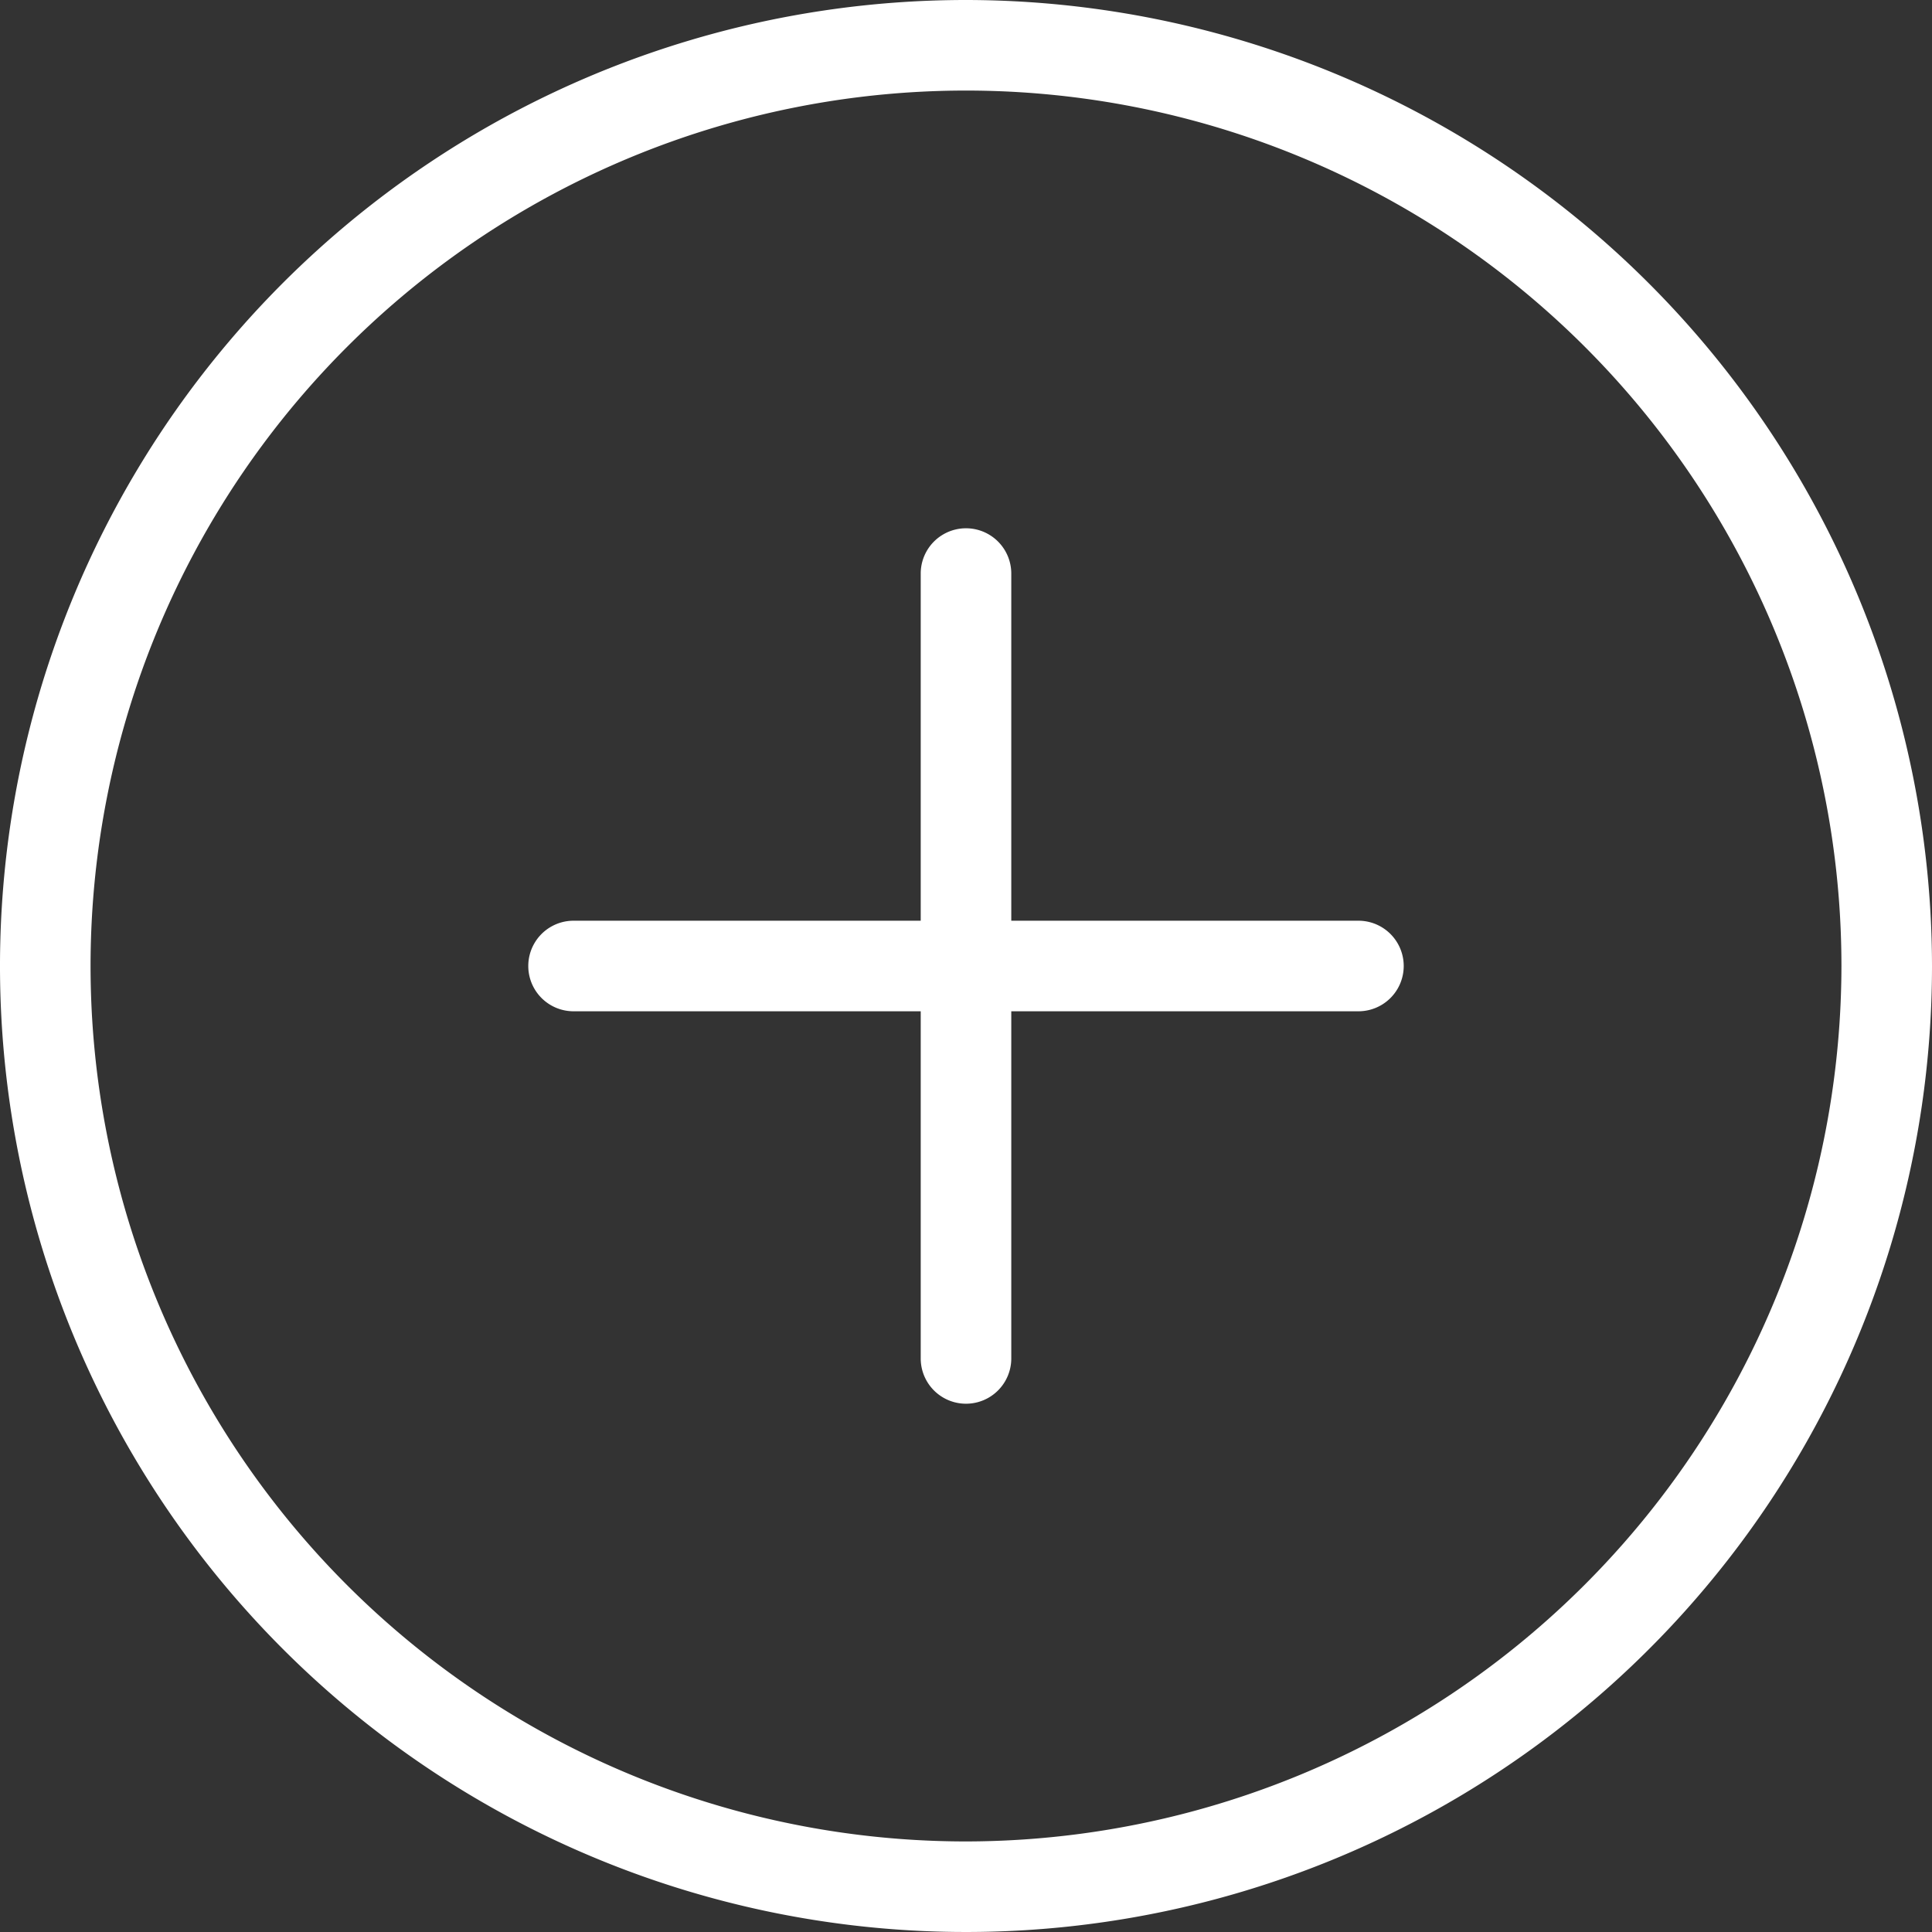 <?xml version="1.0" ?><svg data-name="Livello 1" id="Livello_1" viewBox="0 0 128 128" xmlns="http://www.w3.org/2000/svg"><rect x="0" y="0" width="128" height="128" fill="#333333" stroke="none"/><title/><path d="M64,0a64,64,0,1,0,64,64A64.07,64.07,0,0,0,64,0Zm0,122a58,58,0,1,1,58-58A58.07,58.07,0,0,1,64,122Z" fill="white"/><path d="M90,61H67V38a3,3,0,0,0-6,0V61H38a3,3,0,0,0,0,6H61V90a3,3,0,0,0,6,0V67H90a3,3,0,0,0,0-6Z" fill="white"/></svg>